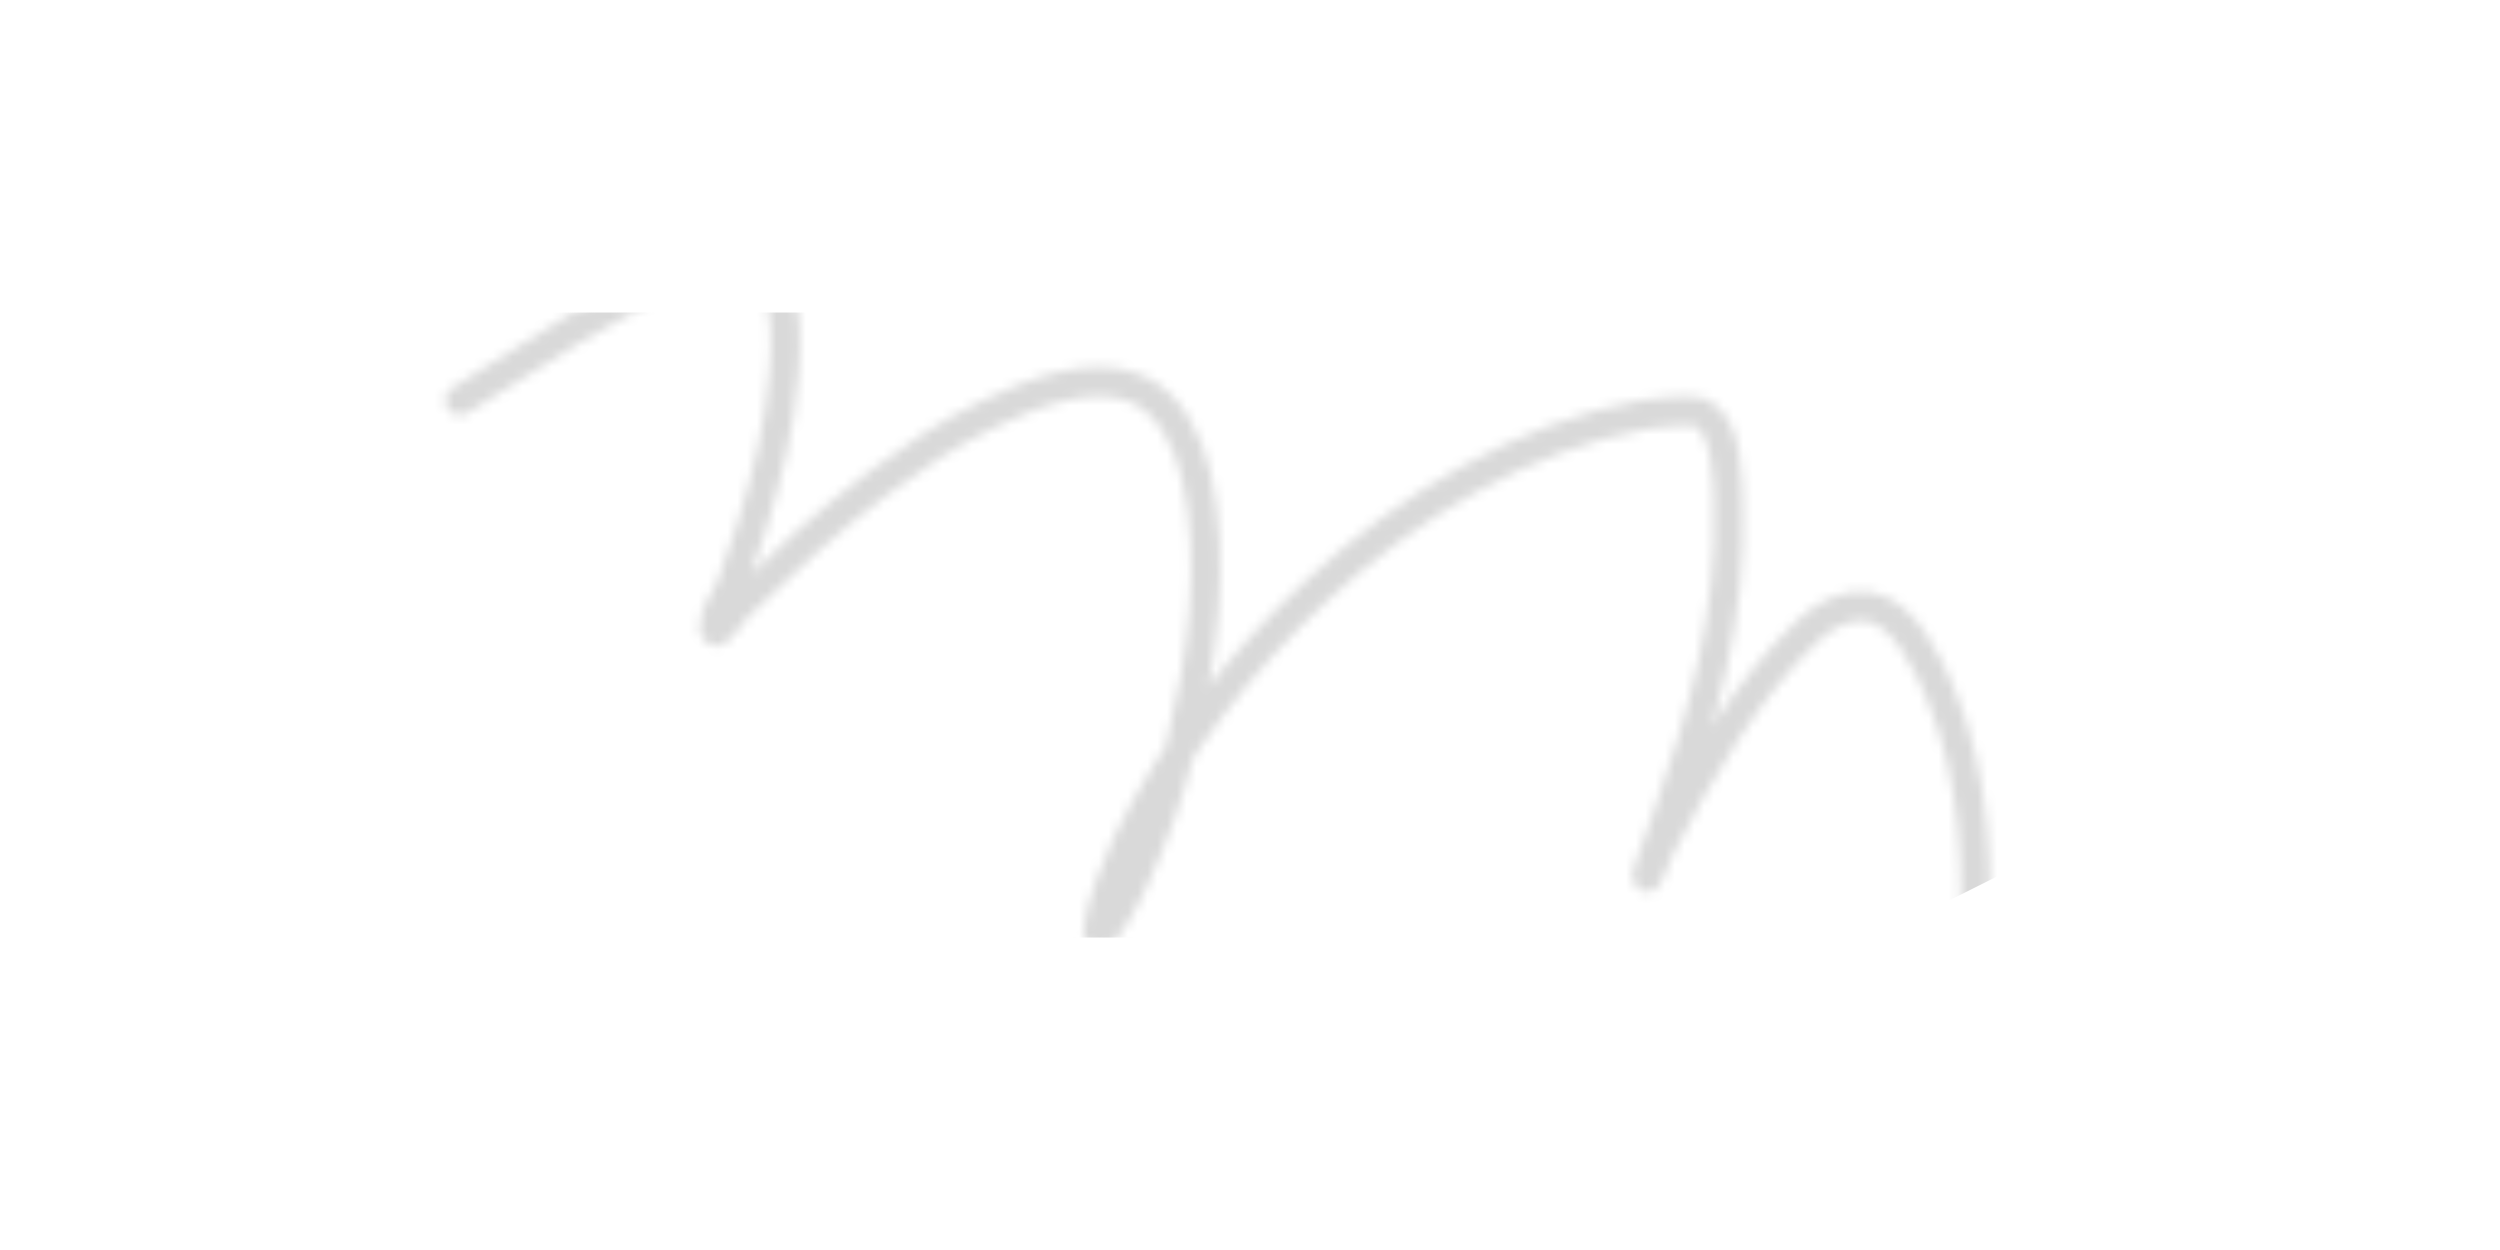 <svg width="256" height="128" viewBox="0 0 256 128" fill="none" xmlns="http://www.w3.org/2000/svg">
<rect width="256" height="128" fill="white"/>
<mask id="mask0_2940_1807" style="mask-type:alpha" maskUnits="userSpaceOnUse" x="45" y="25" width="159" height="76">
<path d="M47.084 41.001C52.042 37.927 64.926 29.369 71.382 27.228C80.346 24.255 80.825 31.648 80.281 38.142C79.796 43.943 78.63 48.427 76.965 53.962C76.371 55.937 75.672 57.879 74.969 59.817C74.409 61.358 73.015 62.75 73.141 64.385C73.226 65.483 74.758 62.889 75.544 62.118C80.104 57.644 84.767 53.345 89.892 49.512C93.799 46.59 96.963 44.464 101.33 42.355C105.41 40.385 111.786 37.773 116.423 39.817C119.877 41.339 121.708 45.322 122.481 48.683C124.531 57.605 123.081 67.536 120.941 76.263C119.592 81.763 118.262 85.27 116.017 90.273C115.173 92.155 112.278 97.372 112.43 95.315C112.607 92.923 114.722 87.775 115.442 86.314C120.279 76.499 126.896 67.807 134.934 60.392C144.181 51.862 155.834 44.73 168.368 42.456C168.931 42.354 172.992 41.863 173.952 42.186C177.049 43.227 176.909 49.677 176.981 51.678C177.381 62.86 174.405 73.247 170.737 83.674C169.551 87.045 169.825 86.125 168.876 88.919C168.798 89.149 168.69 89.373 168.656 89.613C168.51 90.635 169.484 87.721 169.959 86.804C173.969 79.062 178.732 70.648 185.119 64.588C186.689 63.099 188.919 61.852 191.16 62.101C194.953 62.522 197.425 67.995 198.656 70.916C202.348 79.685 202.599 89.226 202.107 98.564" stroke="black" stroke-width="3" stroke-linecap="round"/>
</mask>
<g mask="url(#mask0_2940_1807)">
<path d="M128 32L0 32V96H128V128L256 64L128 0V32Z" fill="#D9D9D9"/>
</g>
</svg>
